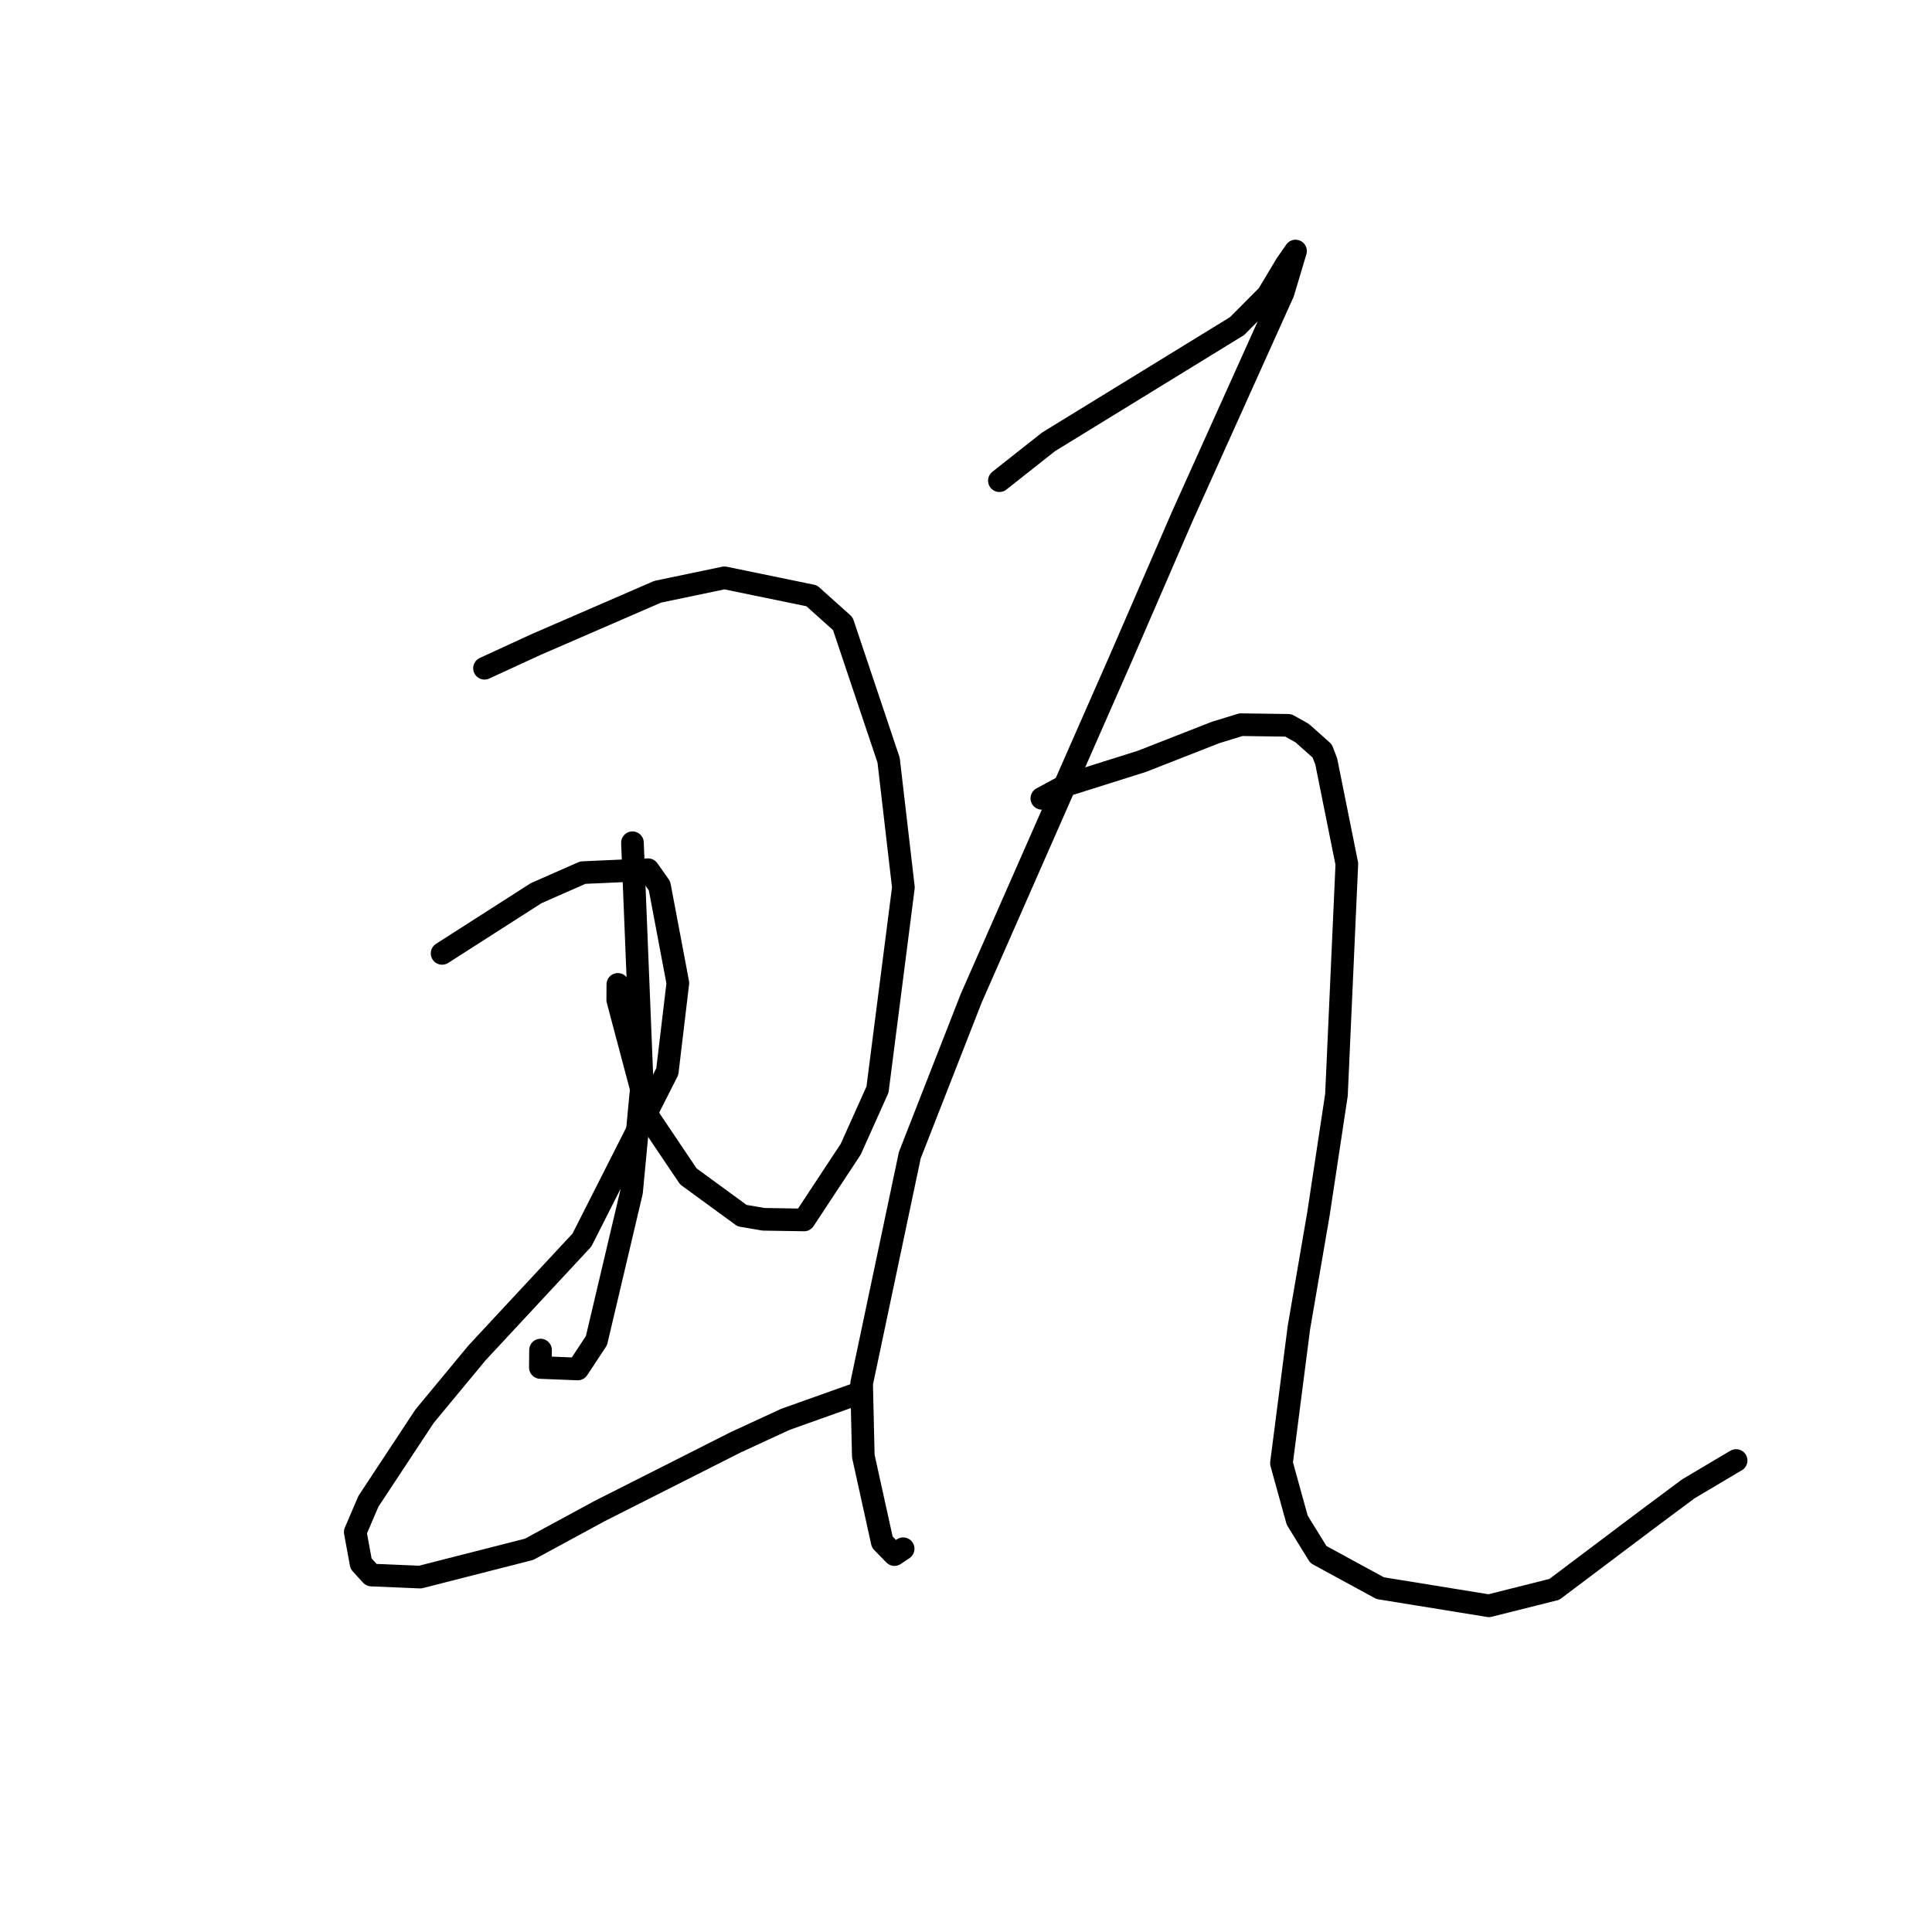 <?xml version="1.0" standalone="no"?>
    <svg width="256" height="256" xmlns="http://www.w3.org/2000/svg" version="1.1">
    <polyline stroke="black" stroke-width="3" stroke-linecap="round" fill="transparent" stroke-linejoin="round" points="64.2 88.547 70.999 85.416 87.149 78.41 95.991 76.564 107.554 78.944 111.677 82.642 117.745 100.724 119.706 117.589 116.273 144.372 112.726 152.275 106.545 161.649 101.189 161.564 98.328 161.077 91.208 155.877 86.011 148.153 81.853 132.495 81.868 130.436 " />
        <polyline stroke="black" stroke-width="3" stroke-linecap="round" fill="transparent" stroke-linejoin="round" points="83.804 111.667 85.076 143.249 83.683 157.941 79.034 177.639 76.555 181.397 71.601 181.199 71.623 178.89 " />
        <polyline stroke="black" stroke-width="3" stroke-linecap="round" fill="transparent" stroke-linejoin="round" points="58.582 126.328 71.046 118.349 77.223 115.628 85.873 115.24 87.387 117.387 89.819 130.254 88.421 141.987 77.106 164.318 63.203 179.268 56.247 187.672 48.823 198.923 47.072 203.006 47.843 207.2 49.215 208.702 55.673 208.974 70.107 205.29 79.441 200.23 97.462 191.122 104.041 188.083 113.92 184.562 112.587 185.098 " />
        <polyline stroke="black" stroke-width="3" stroke-linecap="round" fill="transparent" stroke-linejoin="round" points="132.424 63.692 138.934 58.55 163.913 43.211 167.992 39.113 170.419 35.06 171.542 33.441 171.662 33.267 171.664 33.265 170.022 38.756 156.688 68.358 148.444 87.377 128.692 132.272 120.554 153.069 114.168 183.327 114.394 192.951 116.905 204.331 118.522 205.99 119.672 205.217 " />
        <polyline stroke="black" stroke-width="3" stroke-linecap="round" fill="transparent" stroke-linejoin="round" points="138.048 105.786 141.283 104.04 151.307 100.881 161.059 97.06 164.435 96.023 170.709 96.111 172.55 97.144 175.201 99.508 175.733 100.892 178.464 114.475 177.087 145.081 174.704 160.829 172.114 175.901 169.799 193.881 171.886 201.43 174.696 205.984 182.883 210.44 197.291 212.776 205.957 210.601 218.133 201.436 223.712 197.28 229.814 193.656 230.044 193.527 " />
        </svg>